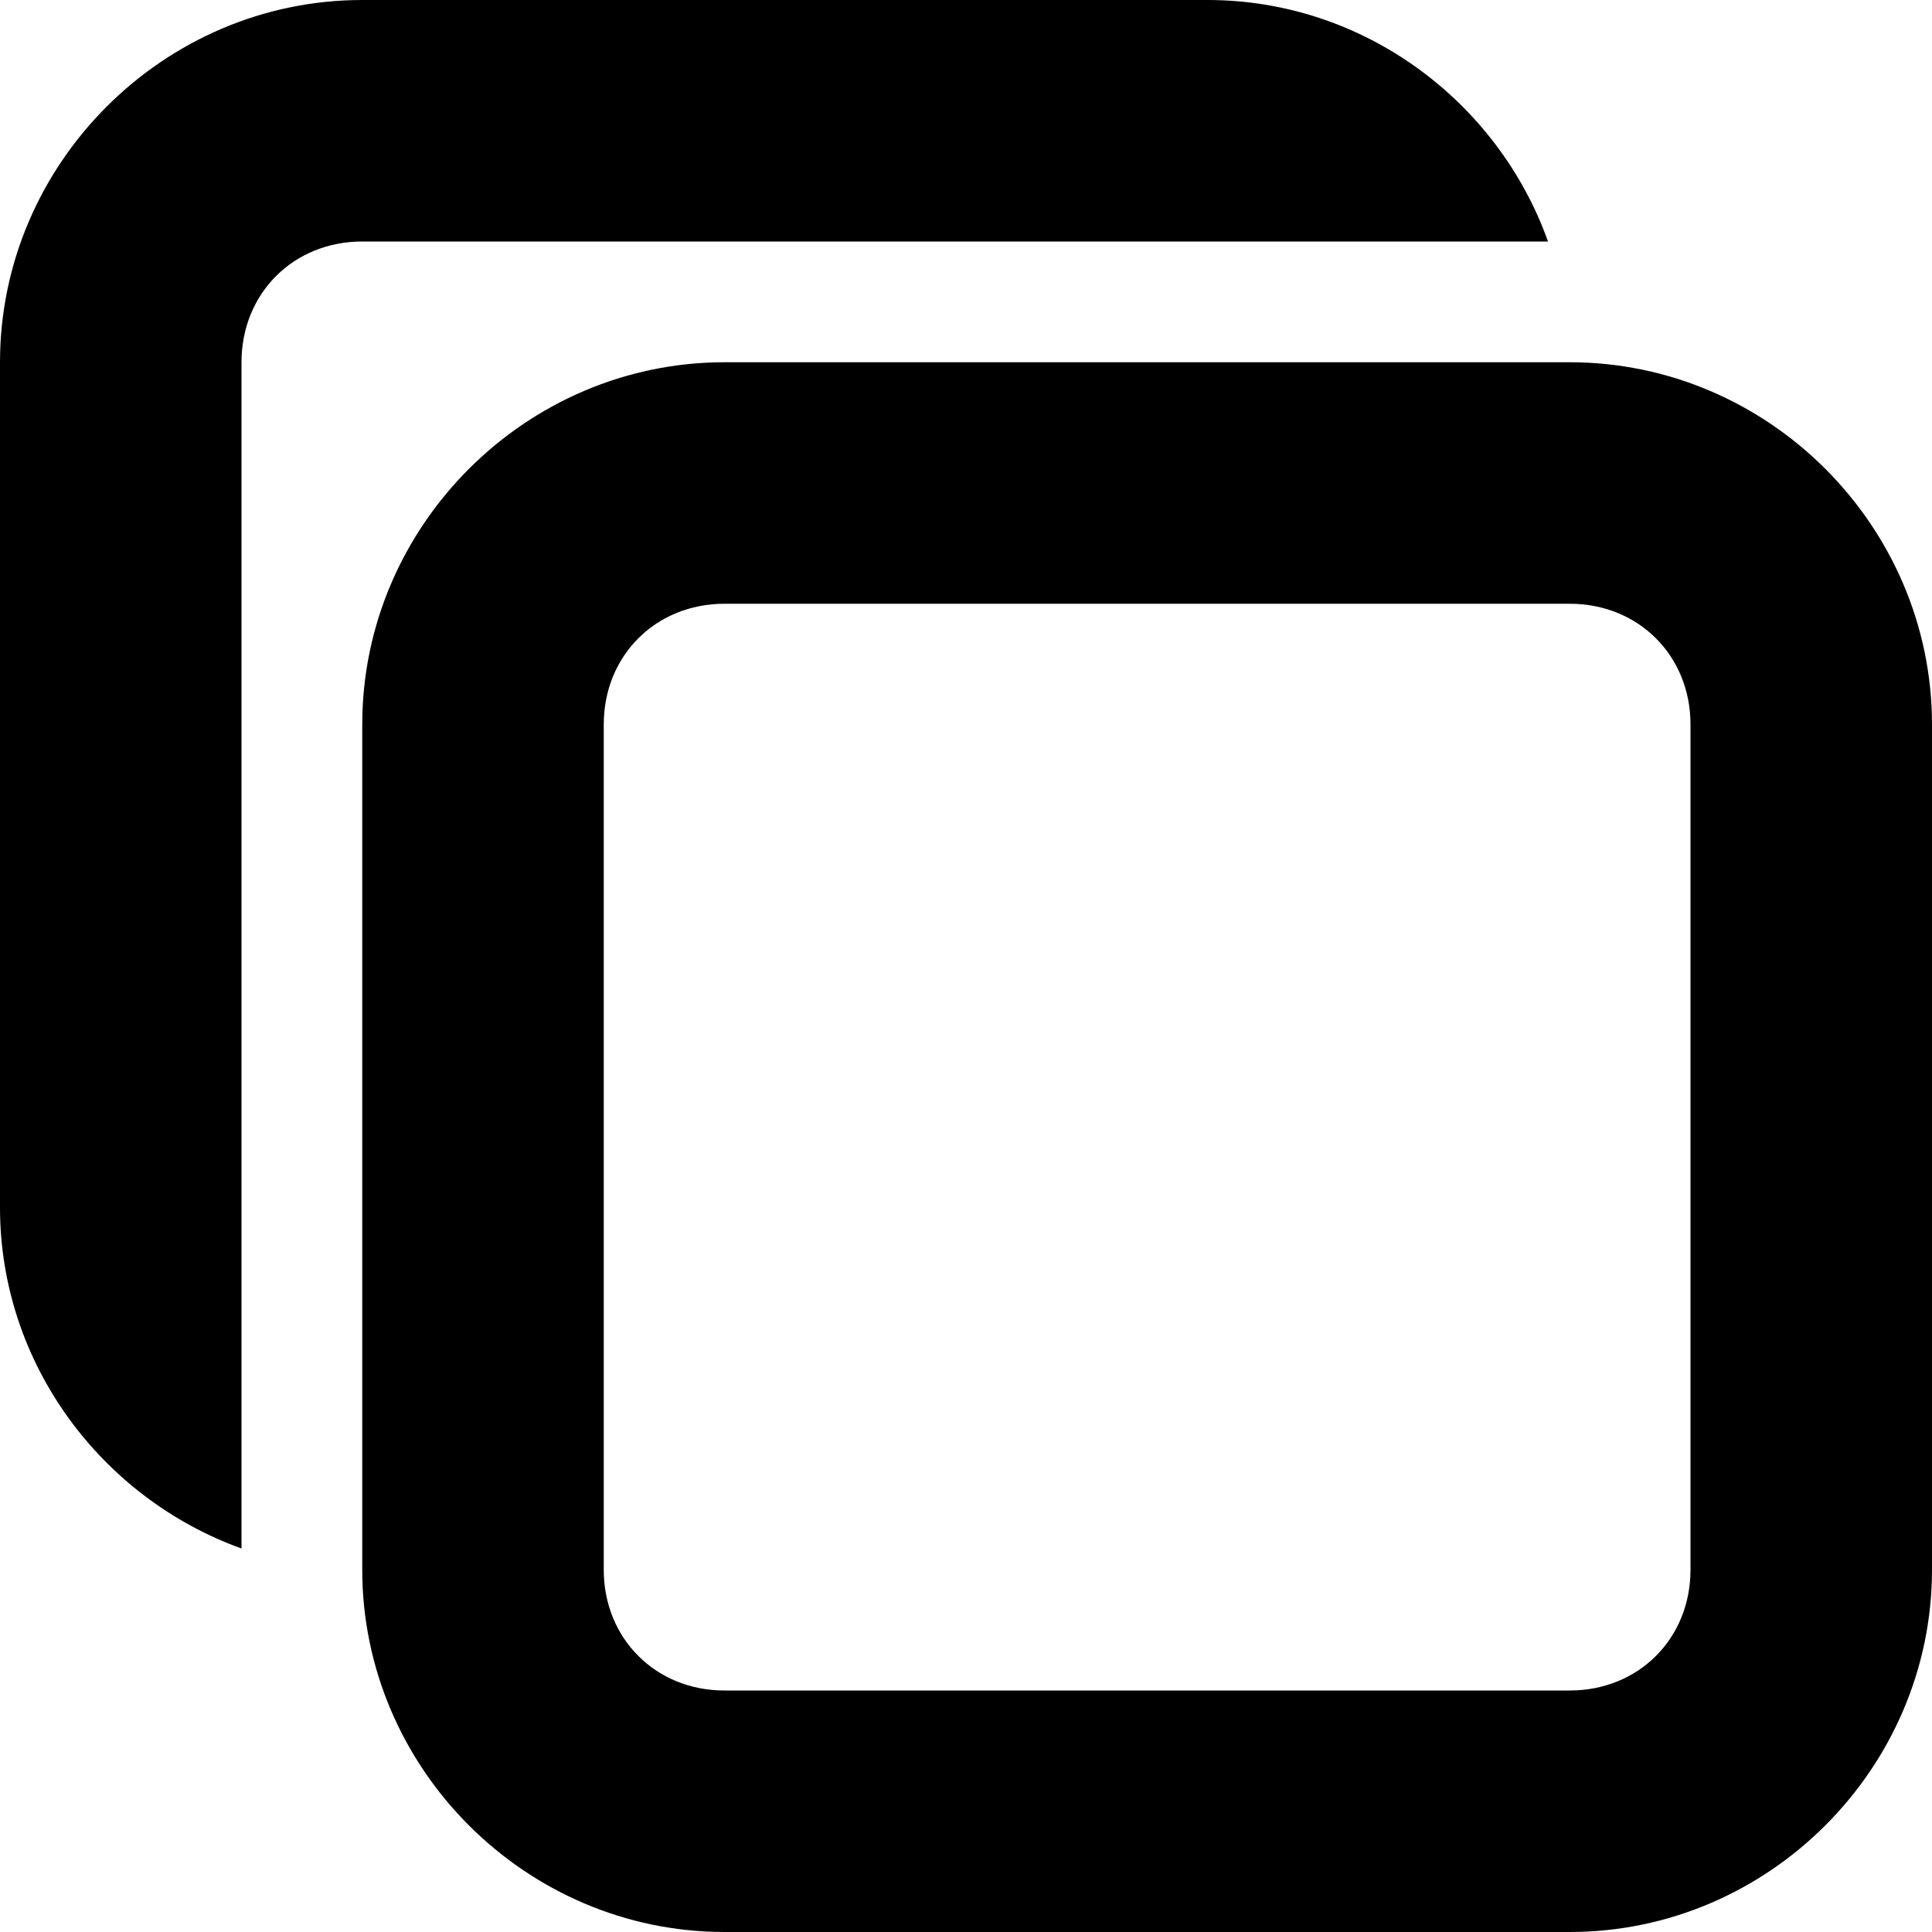 <svg xmlns="http://www.w3.org/2000/svg" height="16px" viewBox="0 0 16 16" width="16px">
    <g>
        <path d="m 6 3 c -1.645 0 -3 1.355 -3 3 v 7 c 0 1.645 1.355 3 3 3 h 7 c 1.645 0 3 -1.355 3 -3 v -7 c 0 -1.645 -1.355 -3 -3 -3 z m 0 2 h 7 c 0.57 0 1 0.43 1 1 v 7 c 0 0.57 -0.43 1 -1 1 h -7 c -0.57 0 -1 -0.43 -1 -1 v -7 c 0 -0.57 0.43 -1 1 -1 z m 0 0" />
        <path d="m 3 0 c -1.645 0 -3 1.355 -3 3 v 7 c 0 1.293 0.84 2.406 2 2.824 v -9.824 c 0 -0.57 0.43 -1 1 -1 h 9.82 c -0.414 -1.16 -1.527 -2 -2.82 -2 z m 0 0" />
    </g>
</svg>